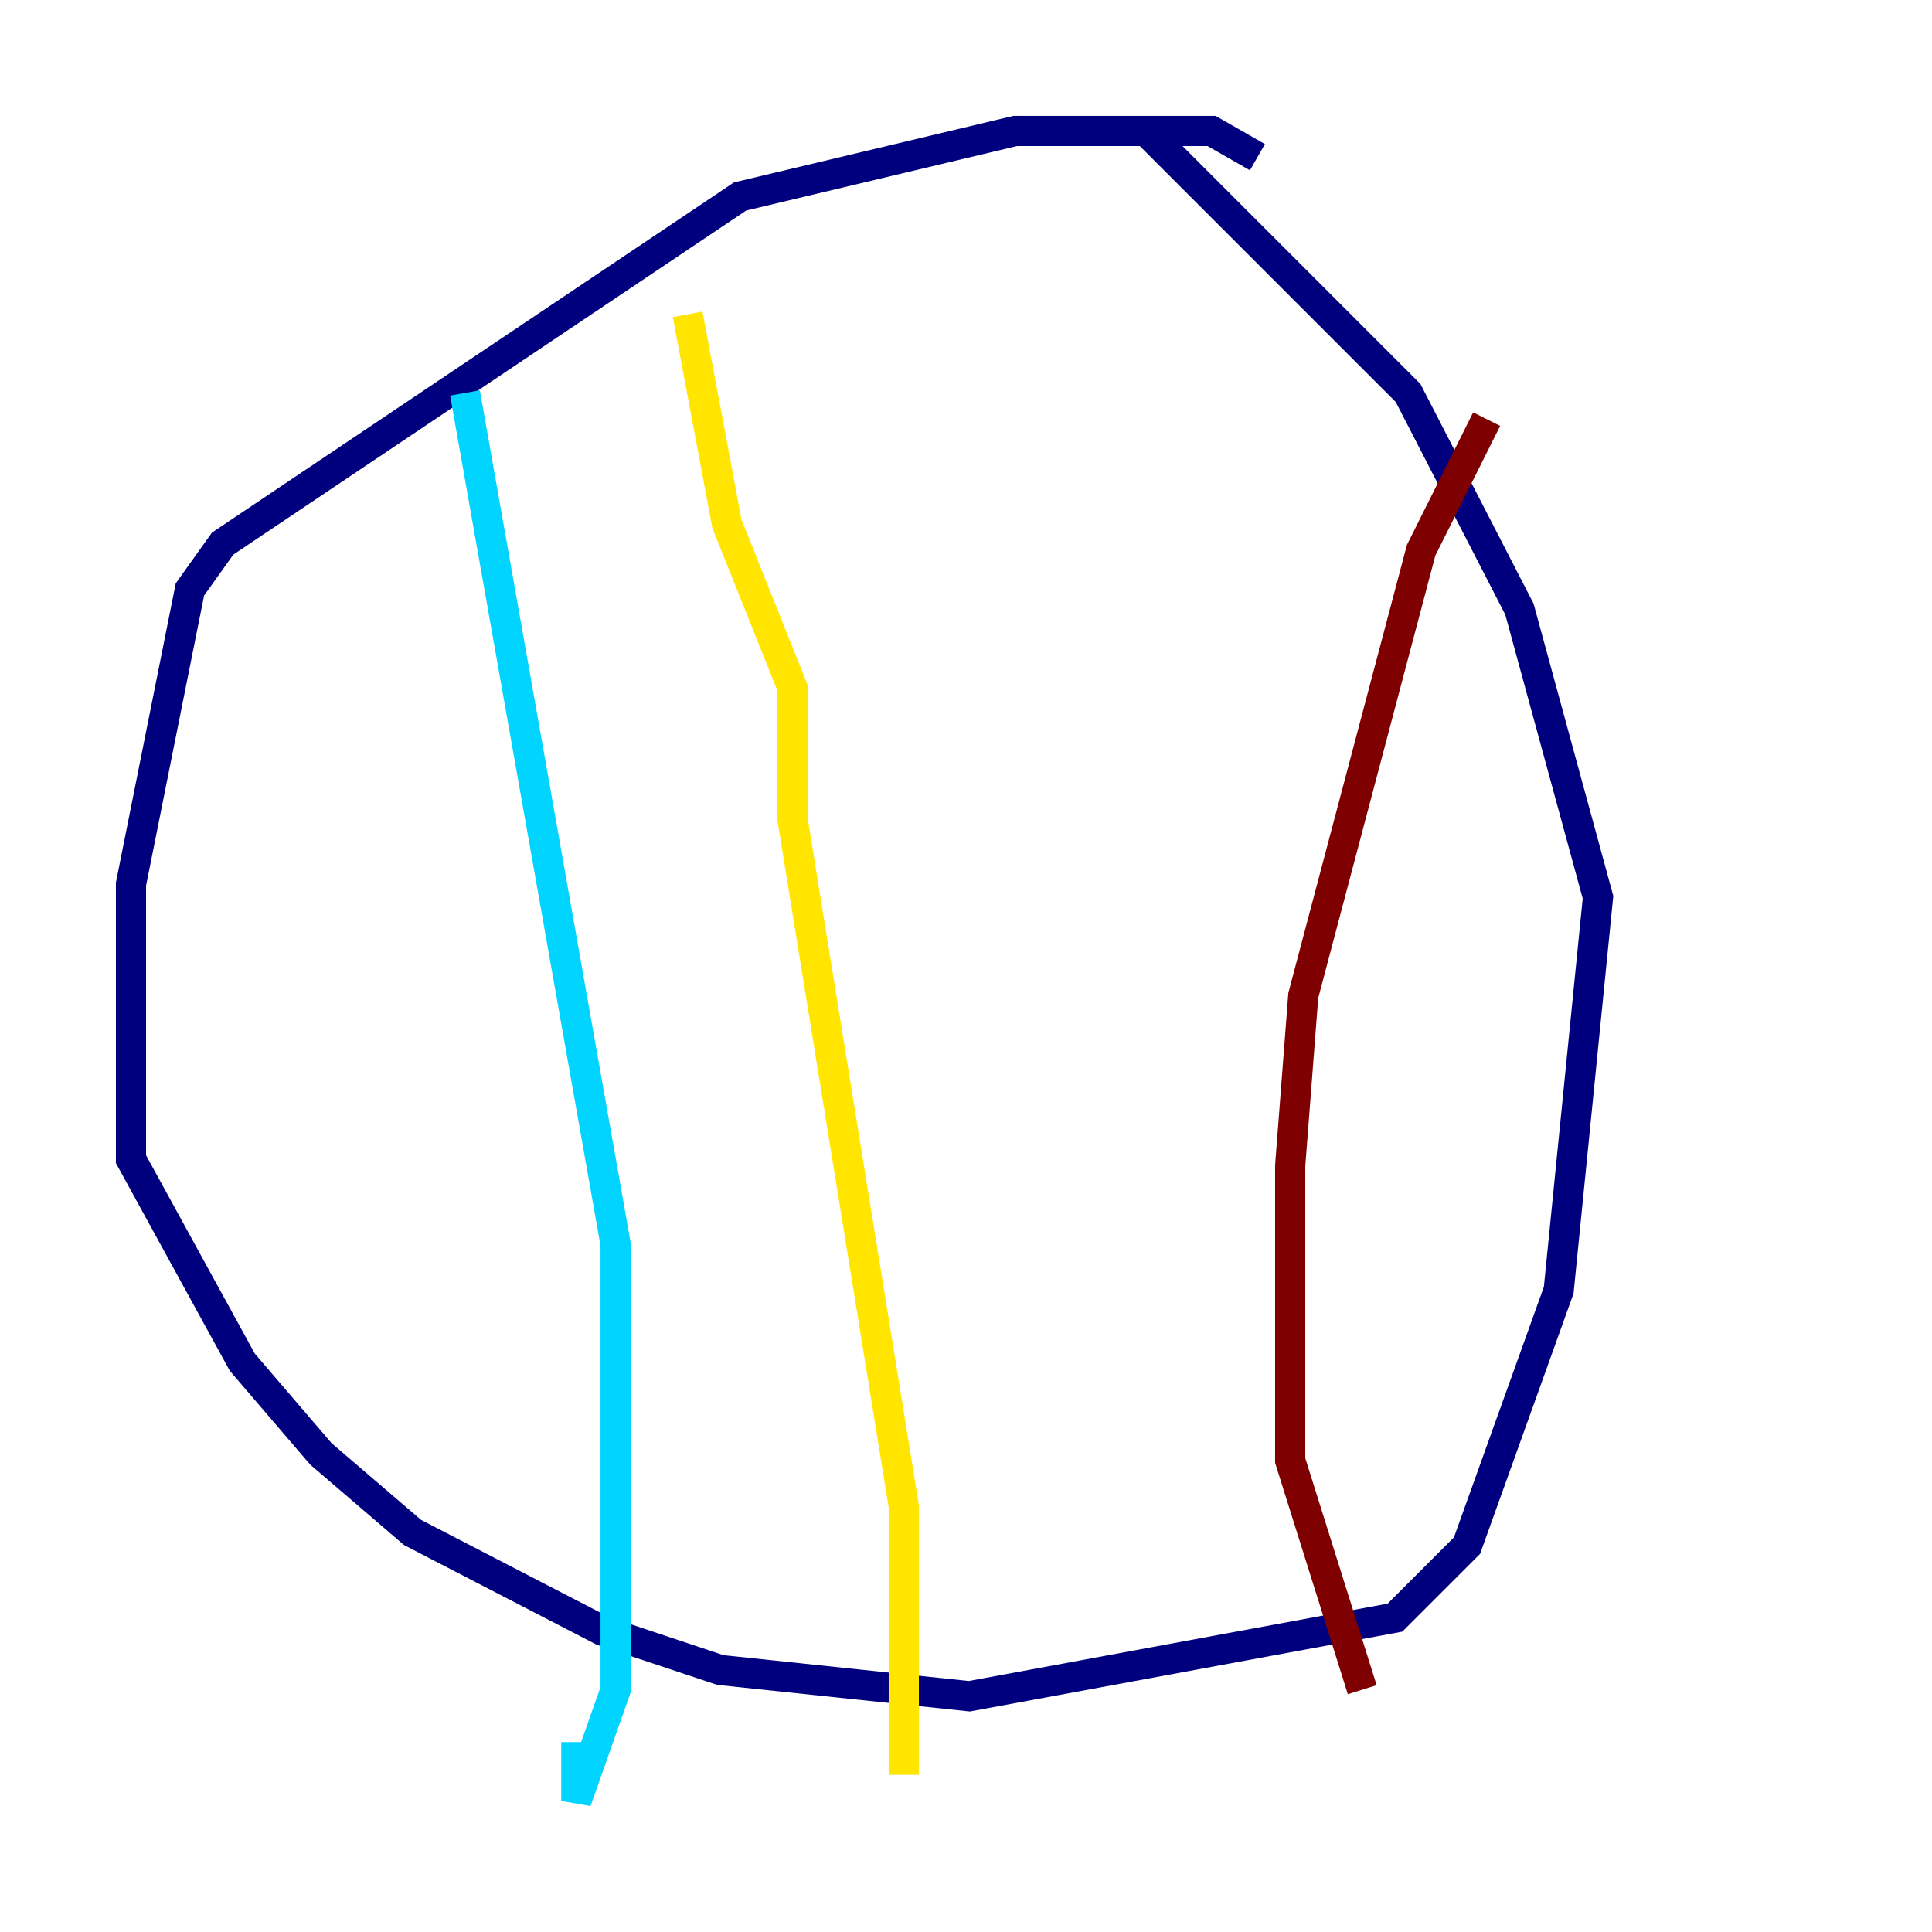 <?xml version="1.0" encoding="utf-8" ?>
<svg baseProfile="tiny" height="128" version="1.2" viewBox="0,0,128,128" width="128" xmlns="http://www.w3.org/2000/svg" xmlns:ev="http://www.w3.org/2001/xml-events" xmlns:xlink="http://www.w3.org/1999/xlink"><defs /><polyline fill="none" points="83.308,10.414 80.271,8.678 67.254,8.678 49.031,13.017 14.752,36.014 12.583,39.051 8.678,58.576 8.678,76.8 16.054,90.251 21.261,96.325 27.336,101.532 39.919,108.041 47.729,110.644 64.217,112.38 92.42,107.173 97.193,102.4 103.268,85.478 105.871,59.444 100.664,40.352 93.288,26.034 75.932,8.678" stroke="#00007f" stroke-width="2" /><polyline fill="none" points="30.807,26.034 40.786,82.441 40.786,111.946 38.183,119.322 38.183,115.417" stroke="#00d4ff" stroke-width="2" /><polyline fill="none" points="45.559,20.827 48.163,34.712 52.502,45.559 52.502,54.237 59.878,99.797 59.878,117.586" stroke="#ffe500" stroke-width="2" /><polyline fill="none" points="98.495,27.77 94.156,36.447 86.346,65.953 85.478,77.234 85.478,96.759 90.251,111.946" stroke="#7f0000" stroke-width="2" /></svg>